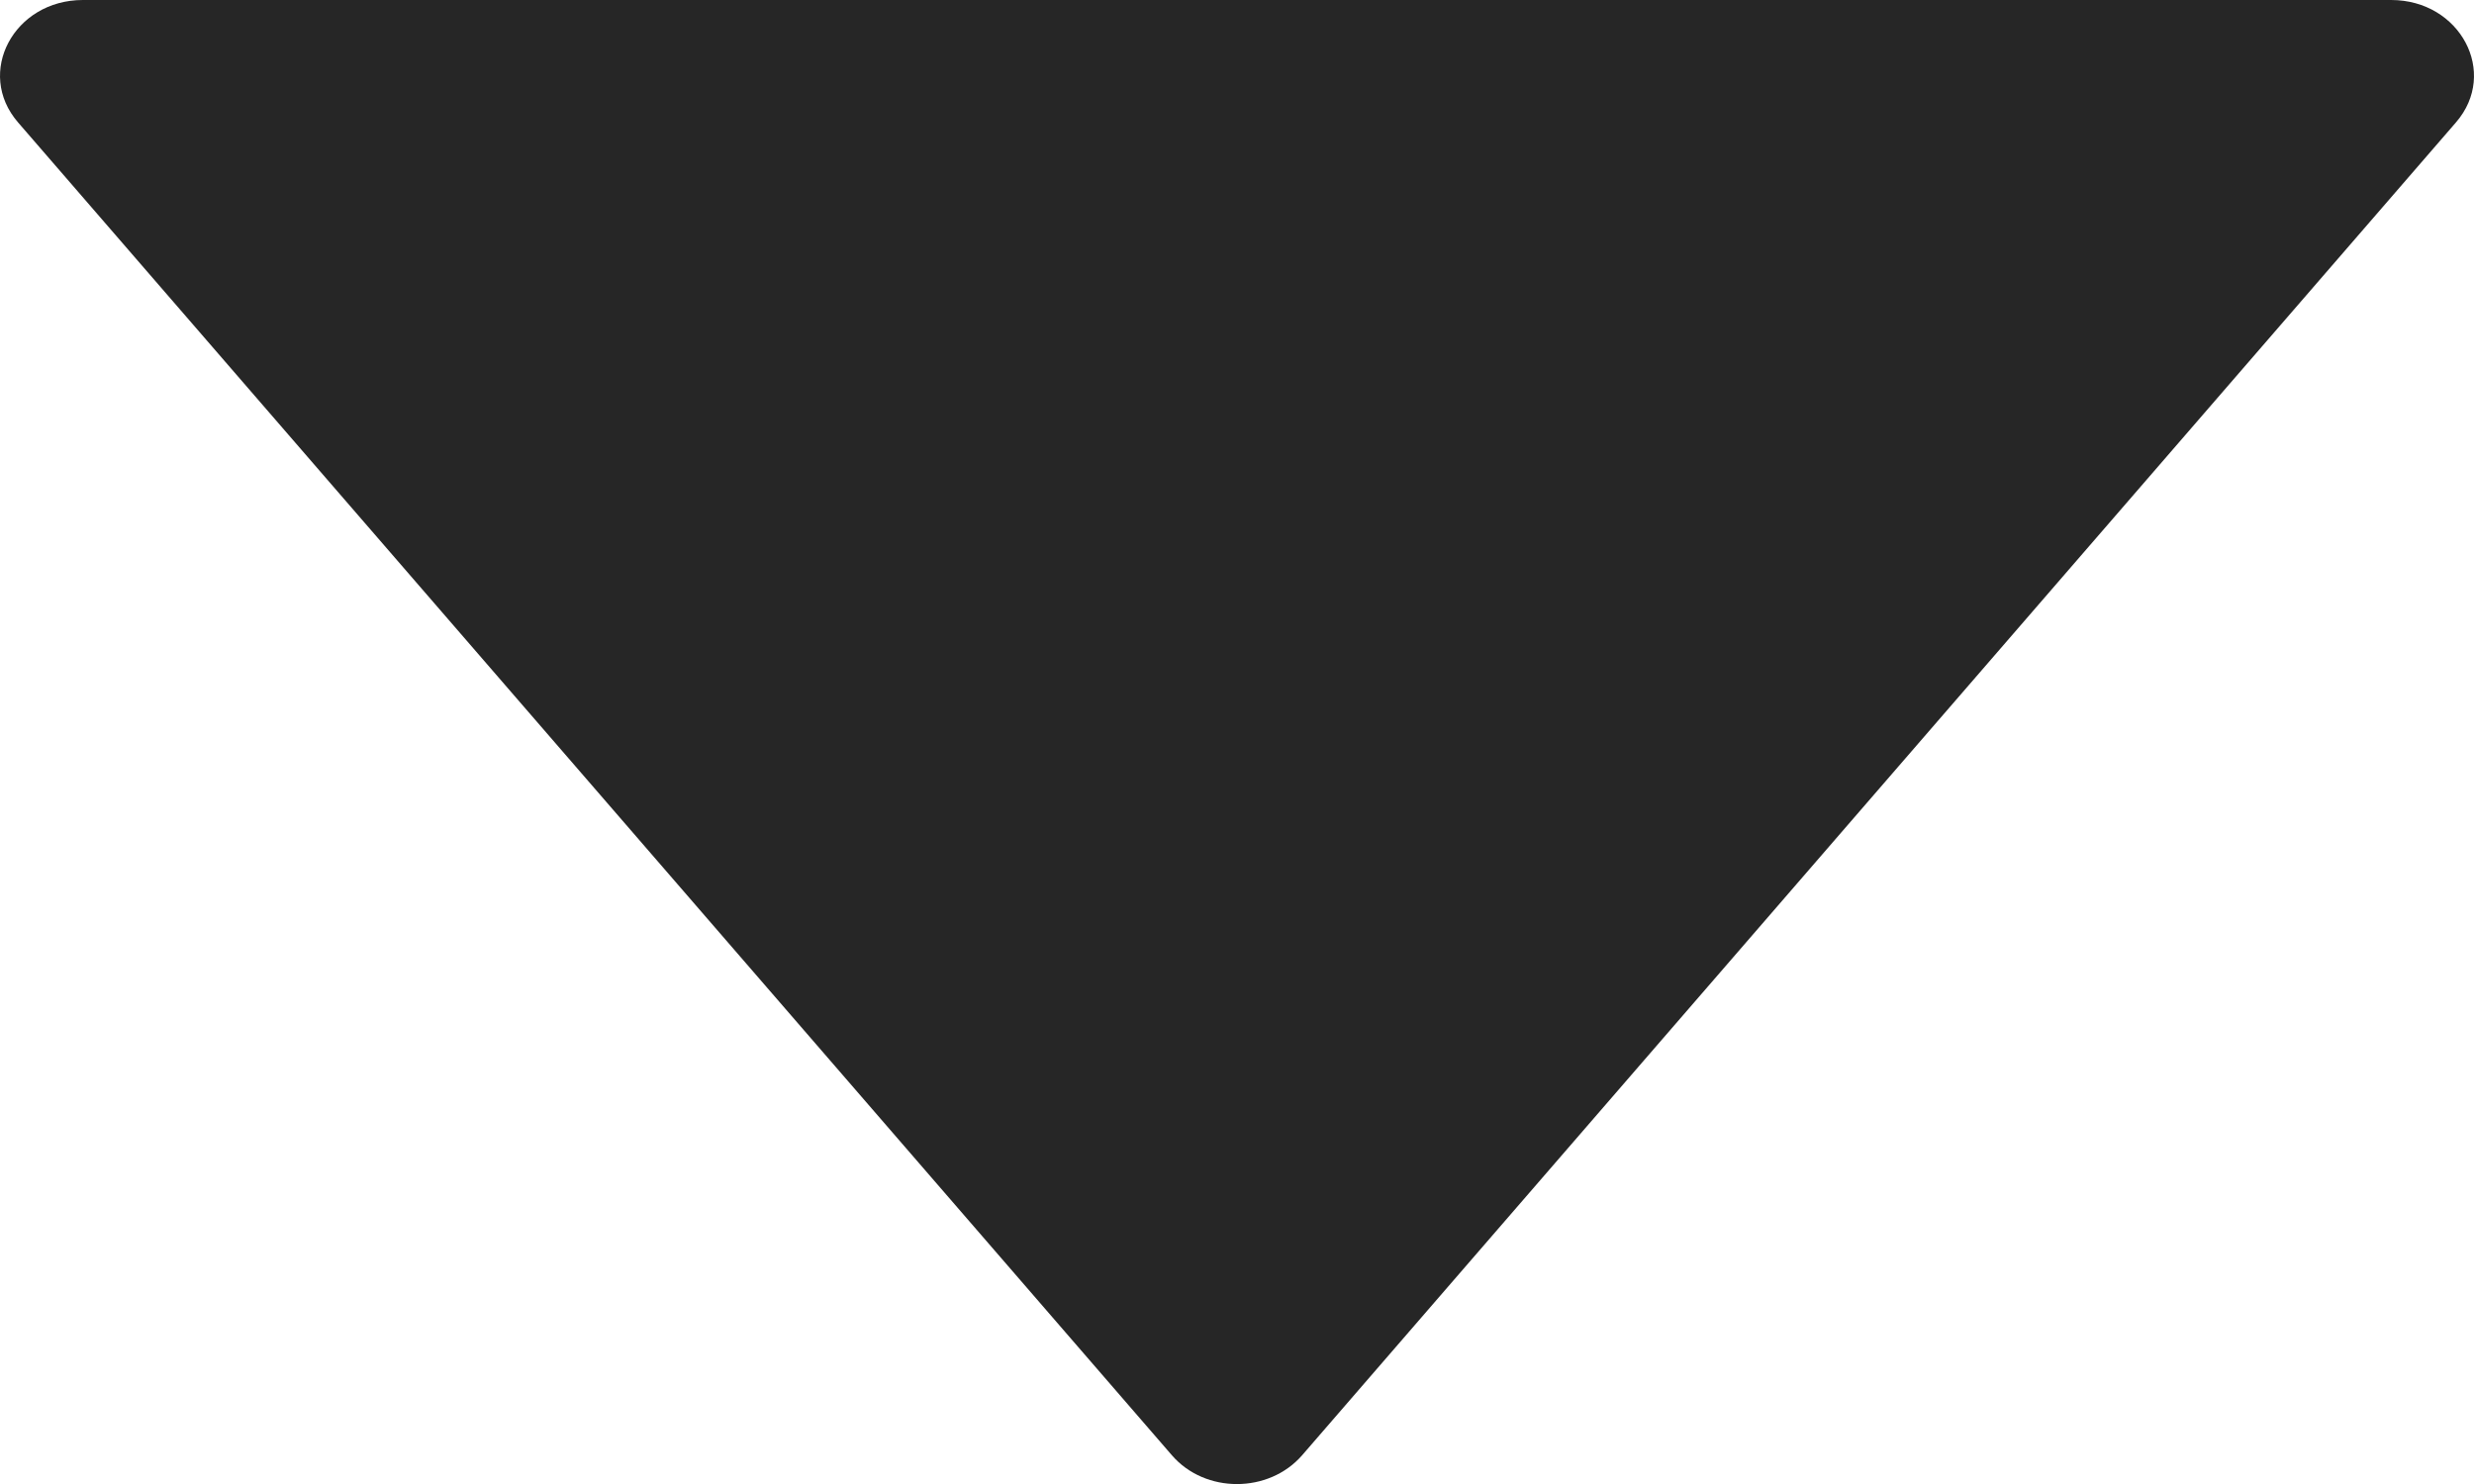 <svg width="10" height="6" viewBox="0 0 10 6" fill="none" xmlns="http://www.w3.org/2000/svg">
<path d="M9.665 0H0.335C0.056 0 -0.101 0.294 0.073 0.495L4.737 5.884C4.871 6.039 5.128 6.039 5.263 5.884L9.927 0.495C10.101 0.294 9.944 0 9.665 0Z" fill="black" fill-opacity="0.85"/>
</svg>
